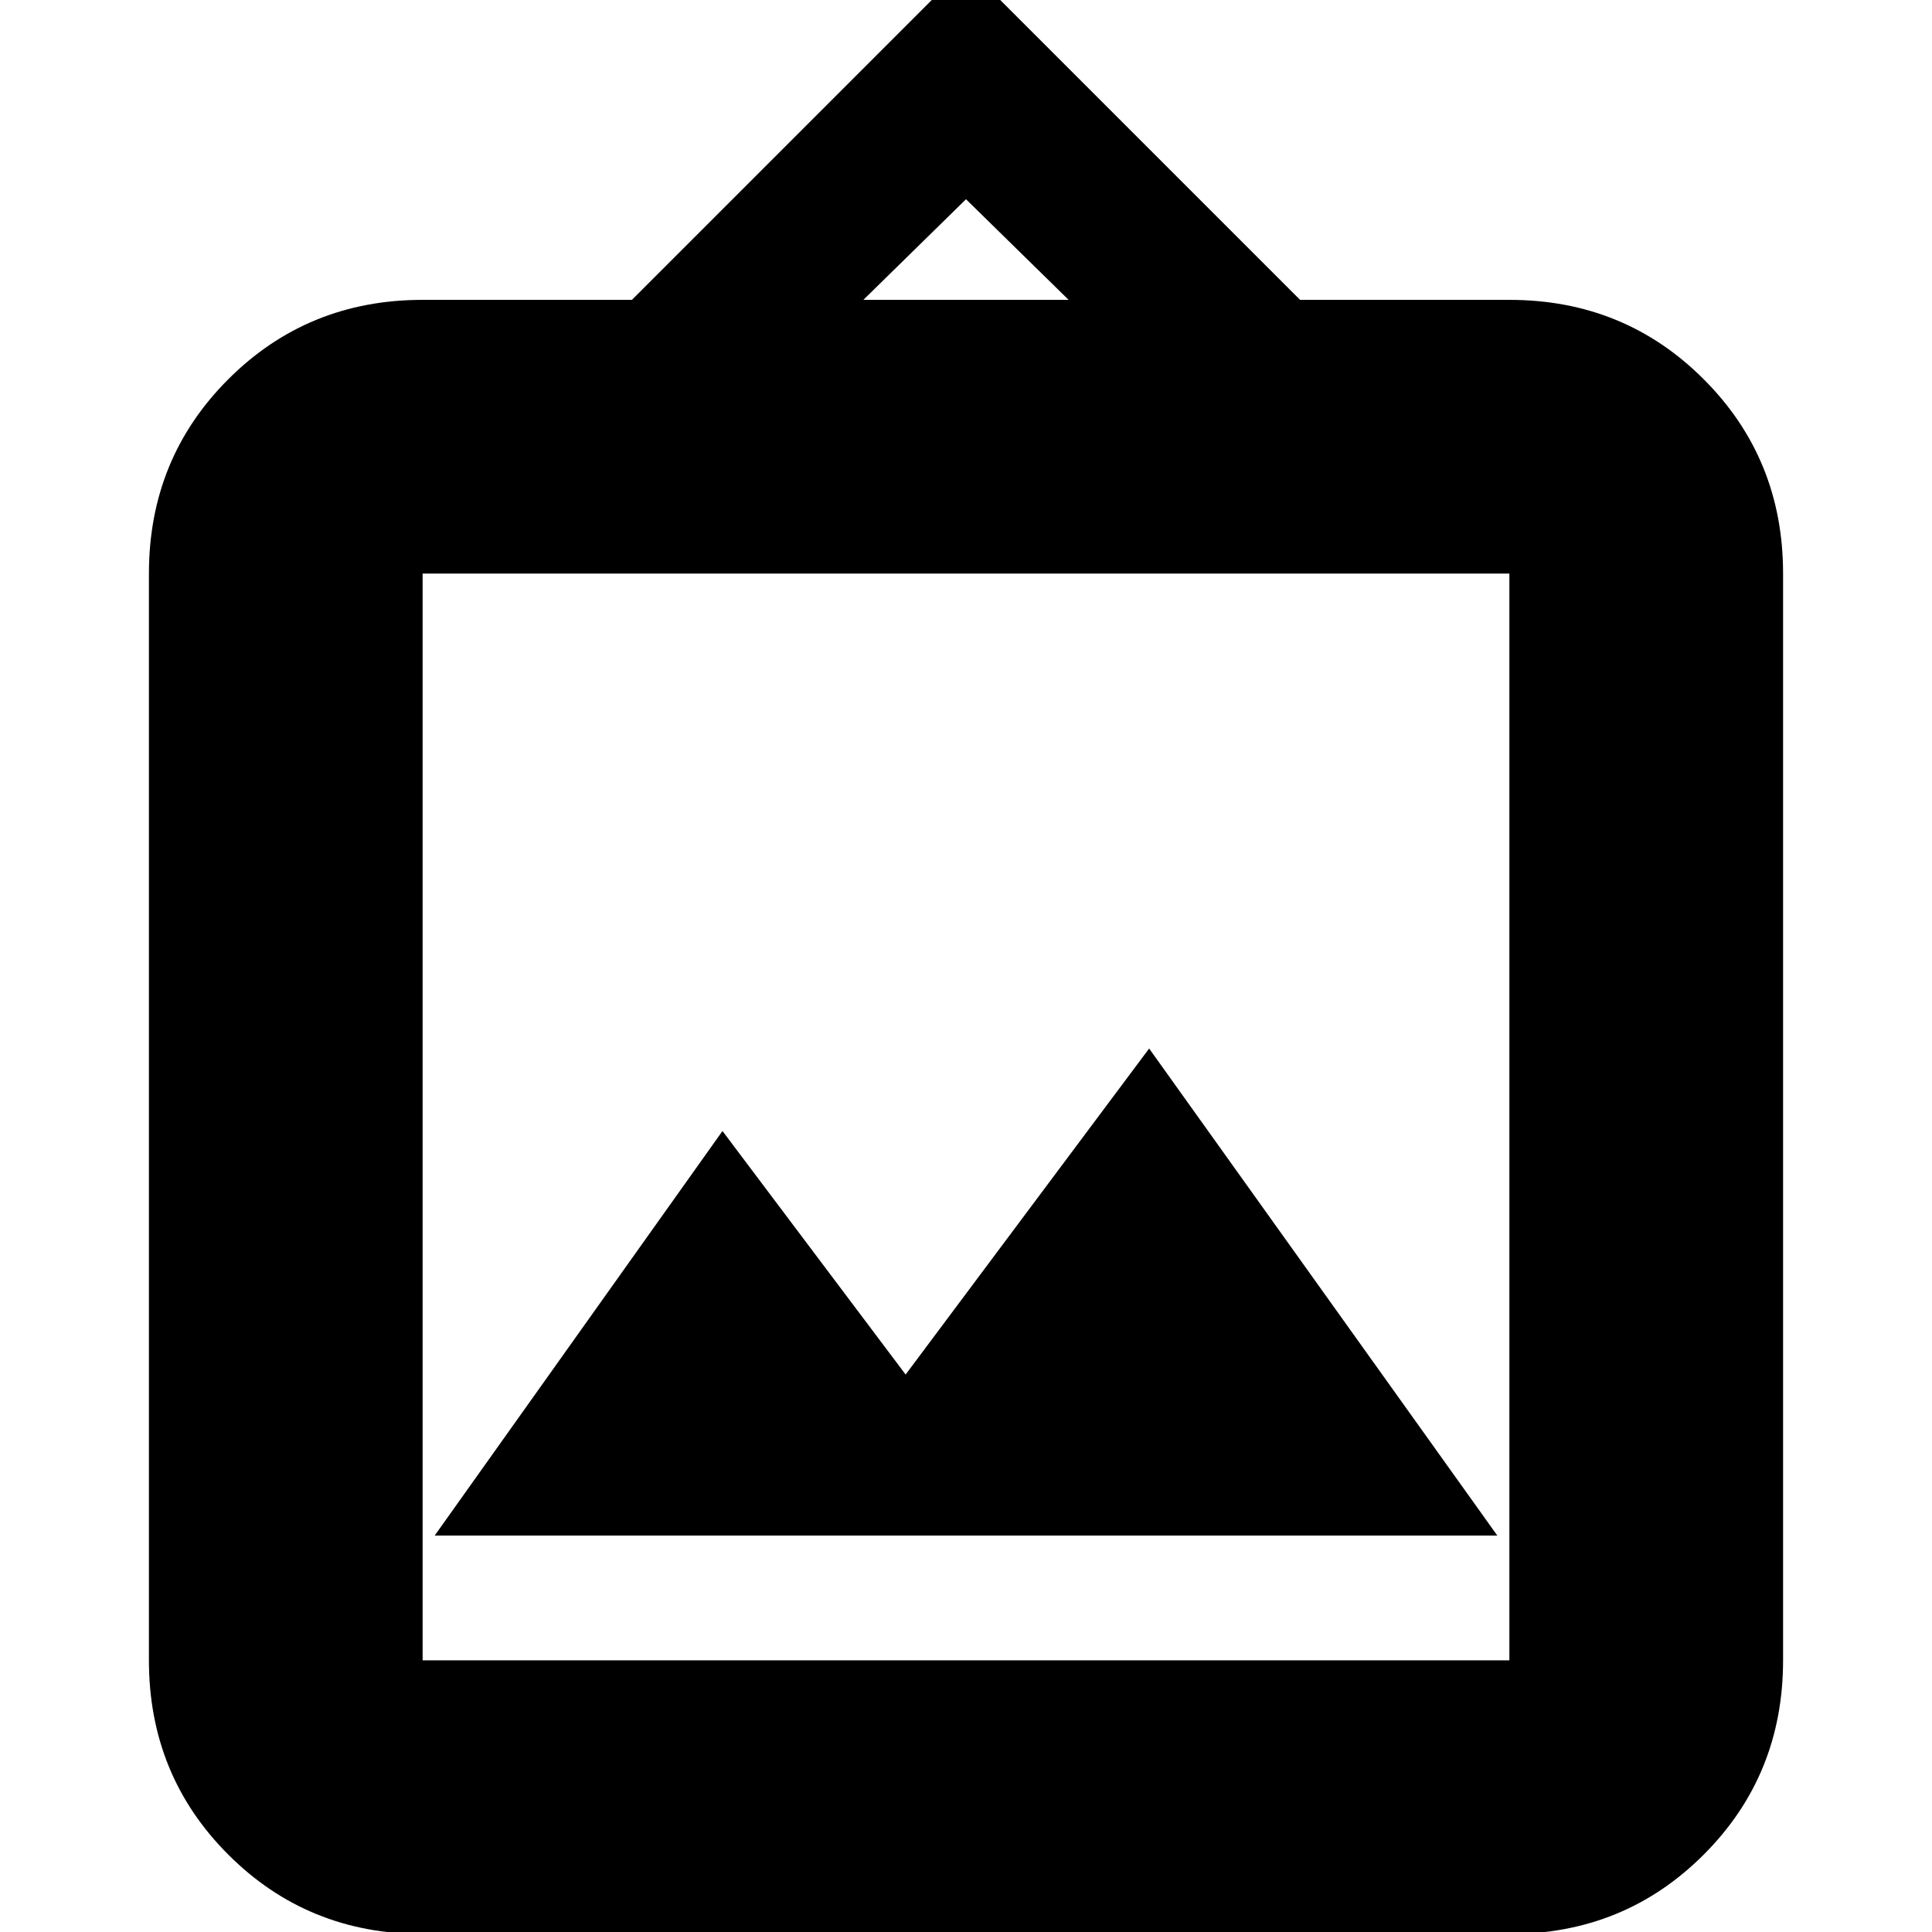 <svg xmlns="http://www.w3.org/2000/svg" height="24" viewBox="0 -960 960 960" width="24"><path d="M210 1q-57.12 0-96.56-39.44Q74-77.88 74-135v-540q0-57.13 39.44-96.56Q152.88-811 210-811h104l166-166 166 166h104q57.13 0 96.56 39.44Q886-732.13 886-675v540q0 57.12-39.44 96.56Q807.13 1 750 1H210Zm0-136h540v-540H210v540Zm6-62h528L571-439 450-277l-91-121-143 201Zm213-614h102l-51-50-51 50ZM210-135v-540 540Z"/></svg>
